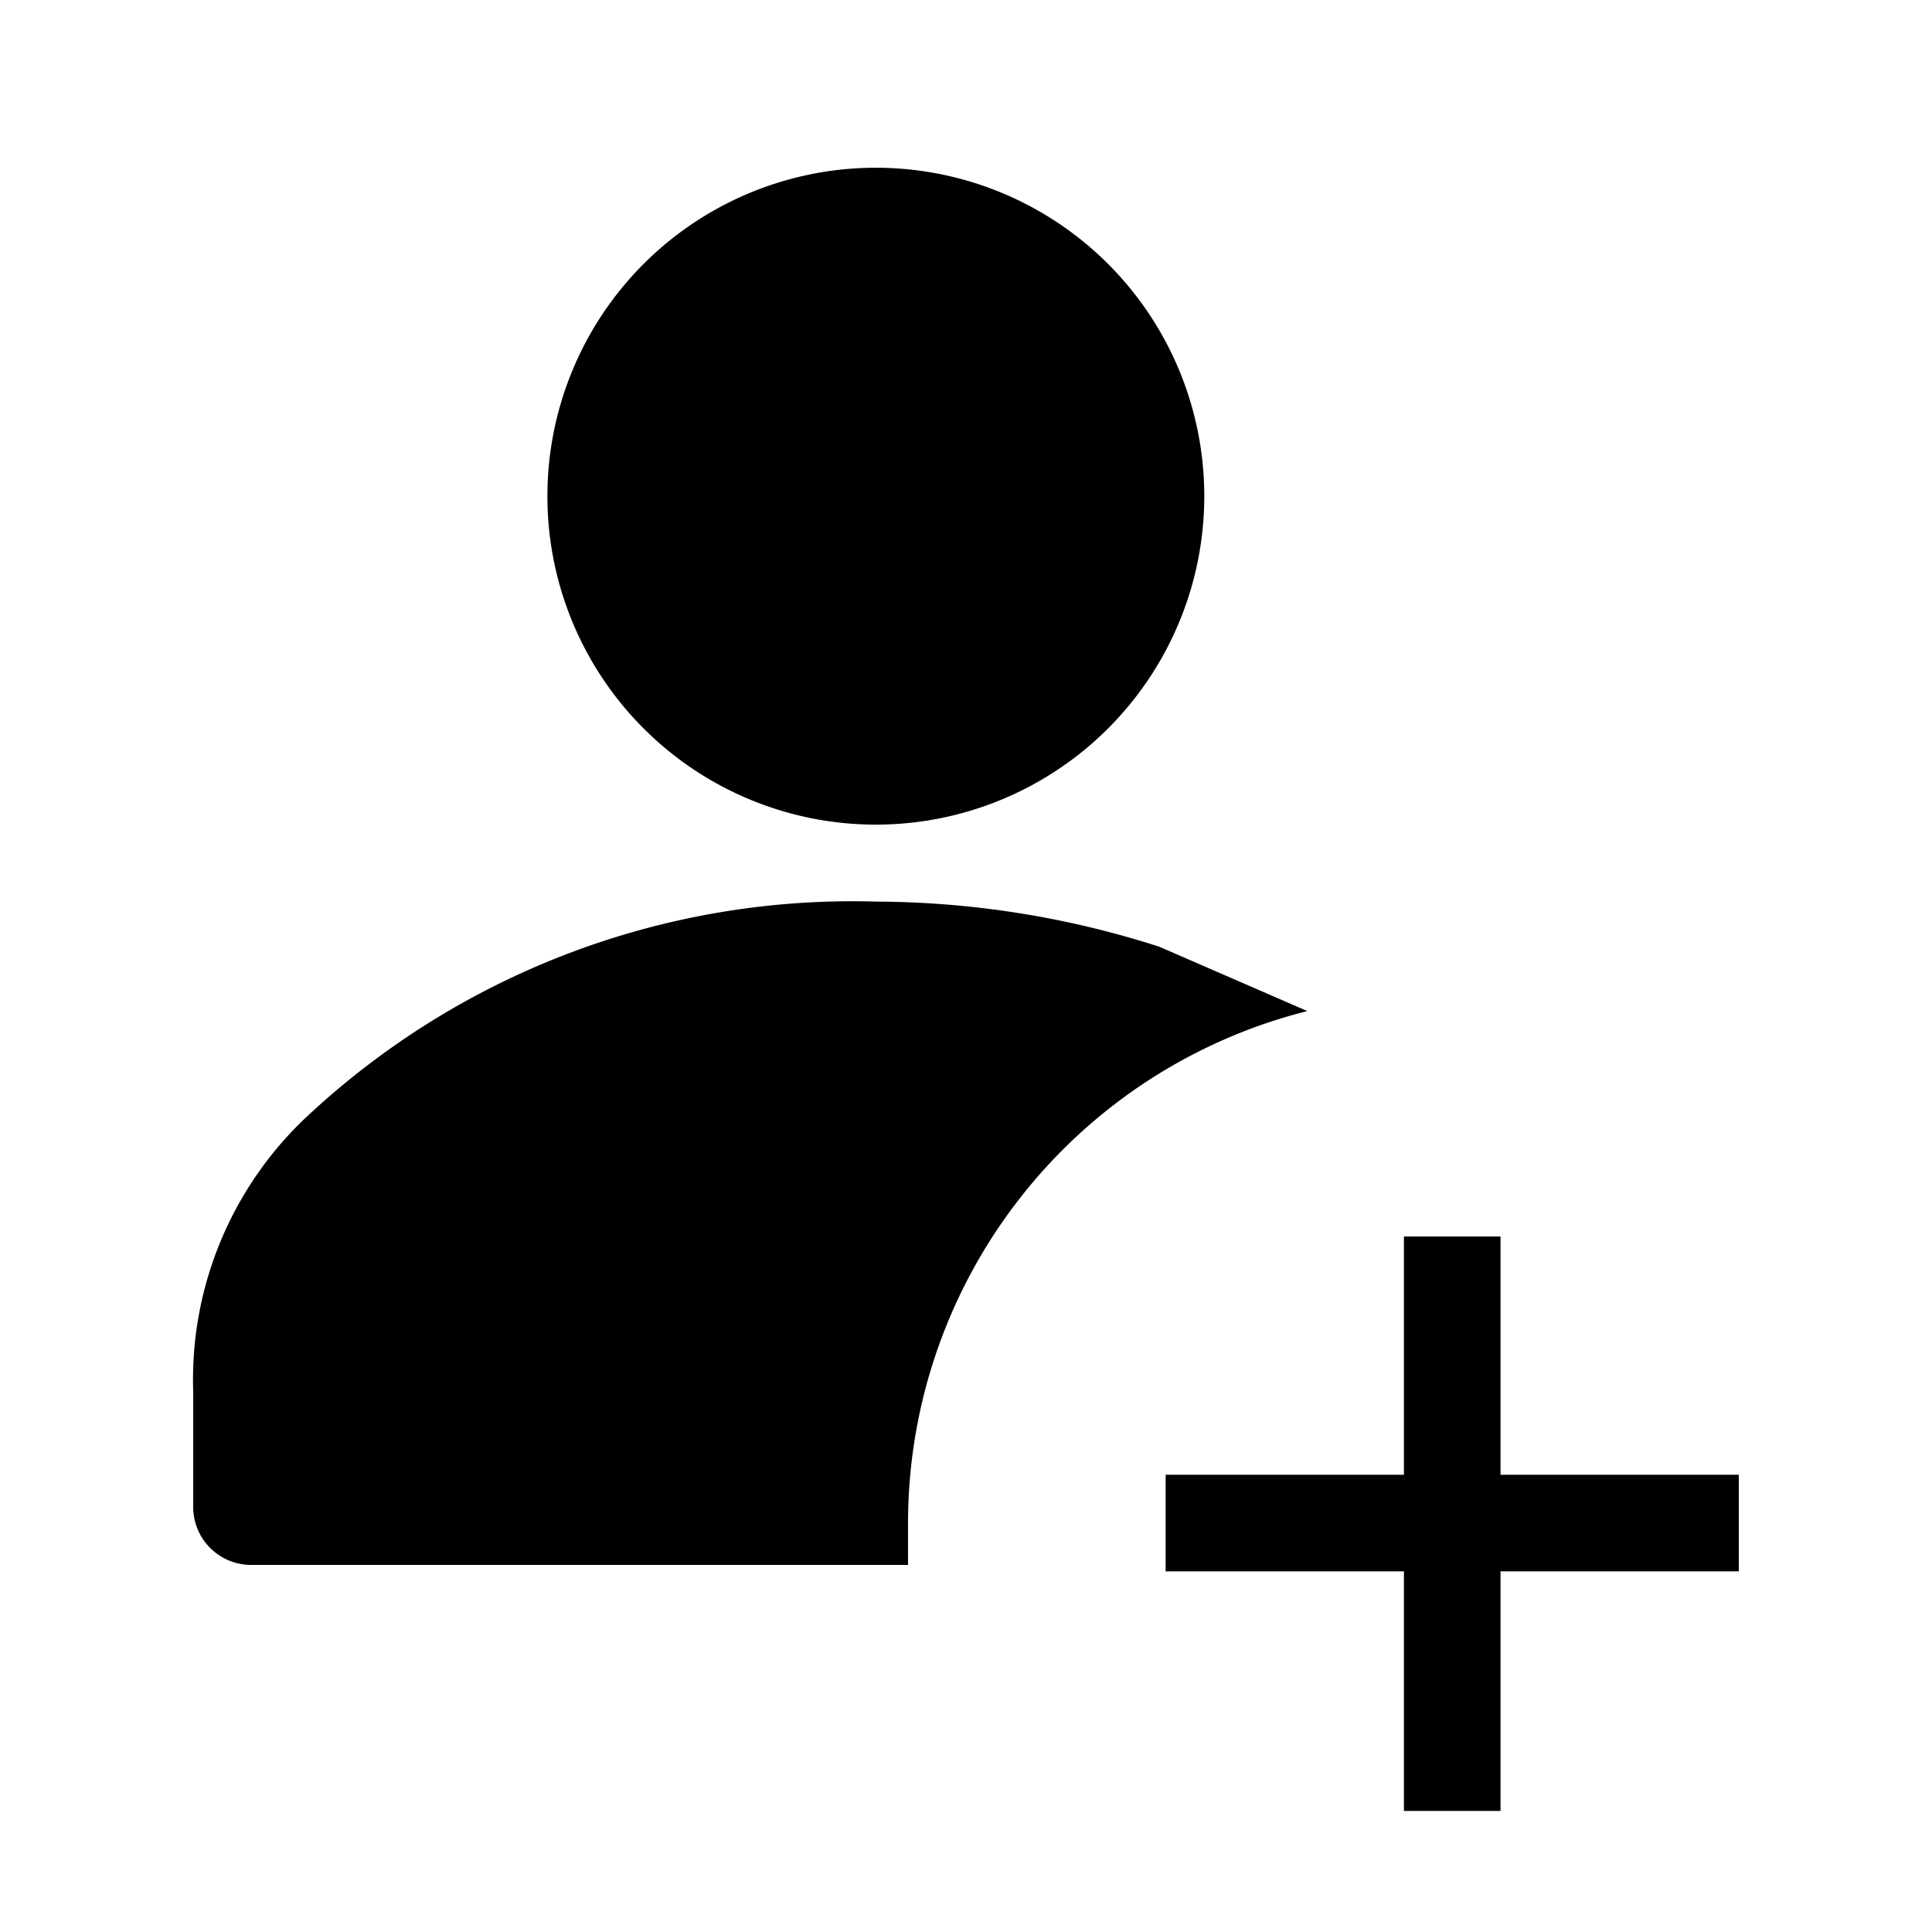 <svg xmlns="http://www.w3.org/2000/svg" viewBox="0 0 30 30"><rect x="21.8" y="19.2" width="1.5" height="8.92"/><rect x="18.1" y="22.9" width="8.9" height="1.5"/><path d="M10.7,11.9A5.1,5.1,0,1,0,8.5,7.7,5.1,5.1,0,0,0,10.7,11.9Z"/><path d="M20.3,15.7l-2.3-1a14.5,14.5,0,0,0-4.4-.7,12.4,12.4,0,0,0-8.9,3.4A5.6,5.6,0,0,0,3,21.6v1.8a.9.9,0,0,0,.9.9H14.1c0-.2,0-.5,0-.7A8.2,8.2,0,0,1,20.3,15.7Z"/></svg>